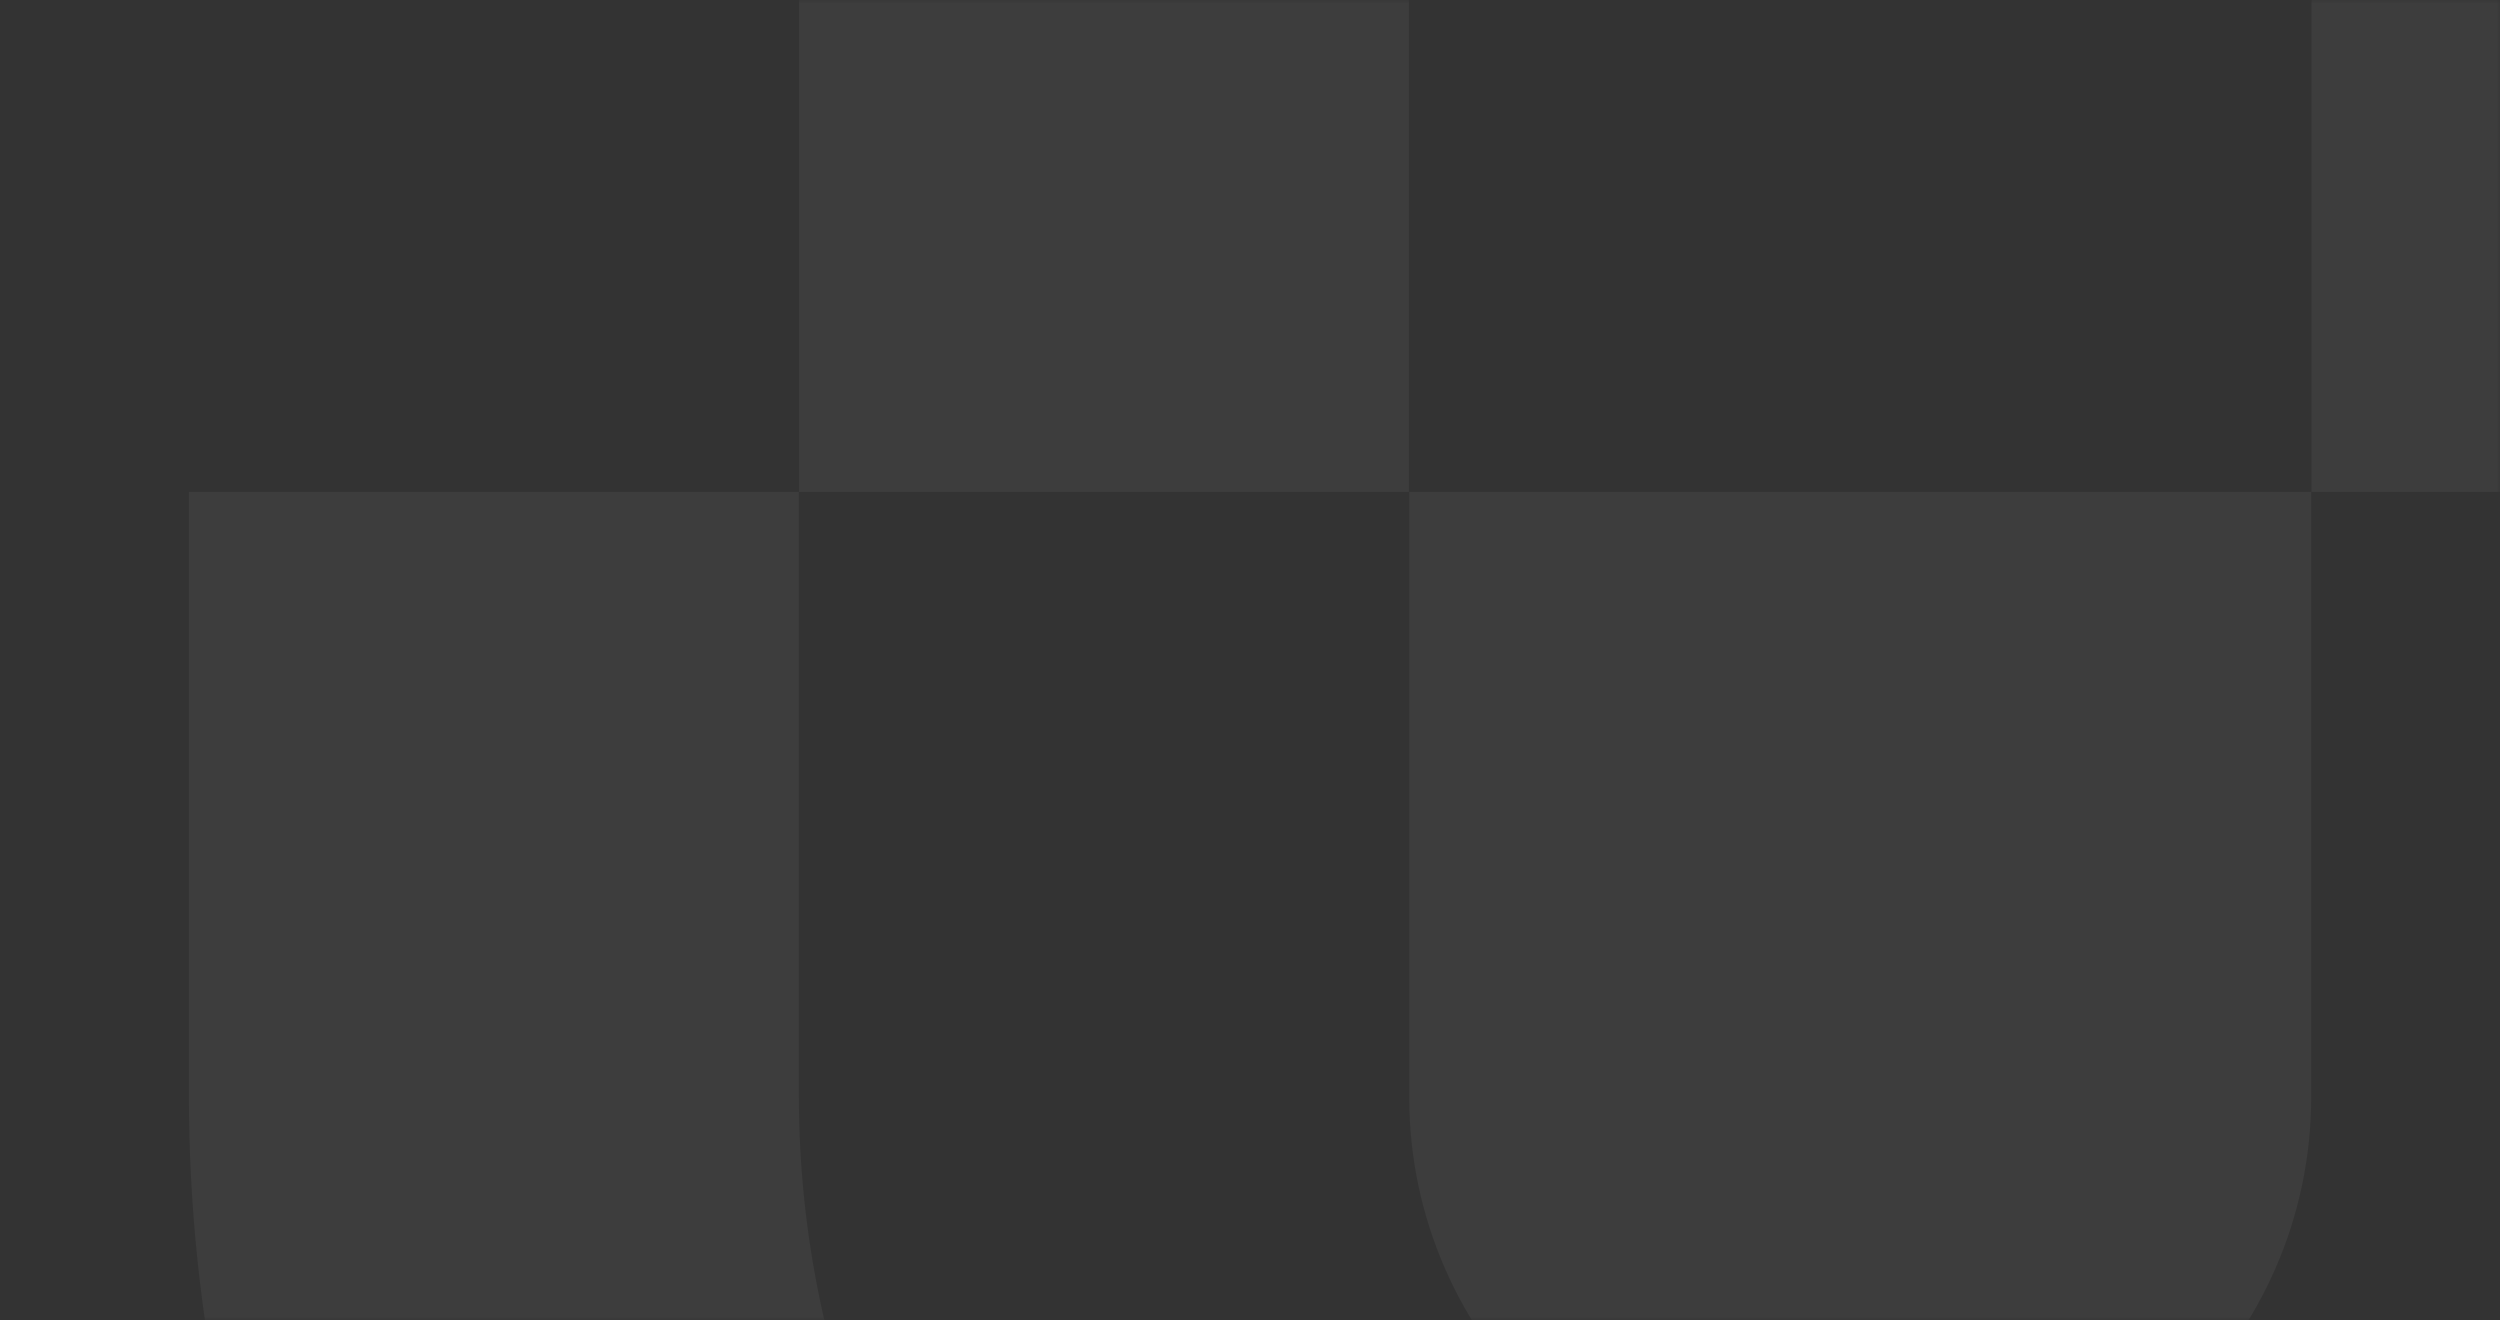 <svg width="375" height="198" viewBox="0 0 375 198" fill="none" xmlns="http://www.w3.org/2000/svg">
<rect x="0" y="0" width="375" height="198" fill="#333333" stroke="none"/>
<mask id="mask0_1064_2426" style="mask-type:alpha" maskUnits="userSpaceOnUse" x="0" y="0" width="375" height="198">
<rect width="375" height="198" fill="#8172DD"/>
</mask>
<g mask="url(#mask0_1064_2426)">
<g opacity="0.05">
<path fill-rule="evenodd" clip-rule="evenodd" d="M211.382 73.795H346.678V164.575C346.678 200.887 316.328 230.435 279.03 230.435C241.732 230.435 211.382 200.887 211.382 164.575V73.795Z" fill="white"/>
<path fill-rule="evenodd" clip-rule="evenodd" d="M438.232 73.795V164.276C438.232 249.435 366.866 318.626 279.031 318.626C191.195 318.626 119.829 249.435 119.829 164.276V73.795H28.334V164.276C28.334 298.401 140.69 407.333 279.031 407.333C417.371 407.333 529.727 298.401 529.727 164.276V73.795H438.232Z" fill="white"/>
<path fill-rule="evenodd" clip-rule="evenodd" d="M279.031 -169.667C191.212 -169.667 119.858 -100.862 119.858 -16.18V73.795H211.337V-16.18C211.337 -52.17 241.708 -81.456 279.031 -81.456C316.354 -81.456 346.725 -52.17 346.725 -16.18V73.795H438.203V-16.18C438.203 -100.862 366.85 -169.667 279.031 -169.667Z" fill="white"/>
</g>
</g>
</svg>

